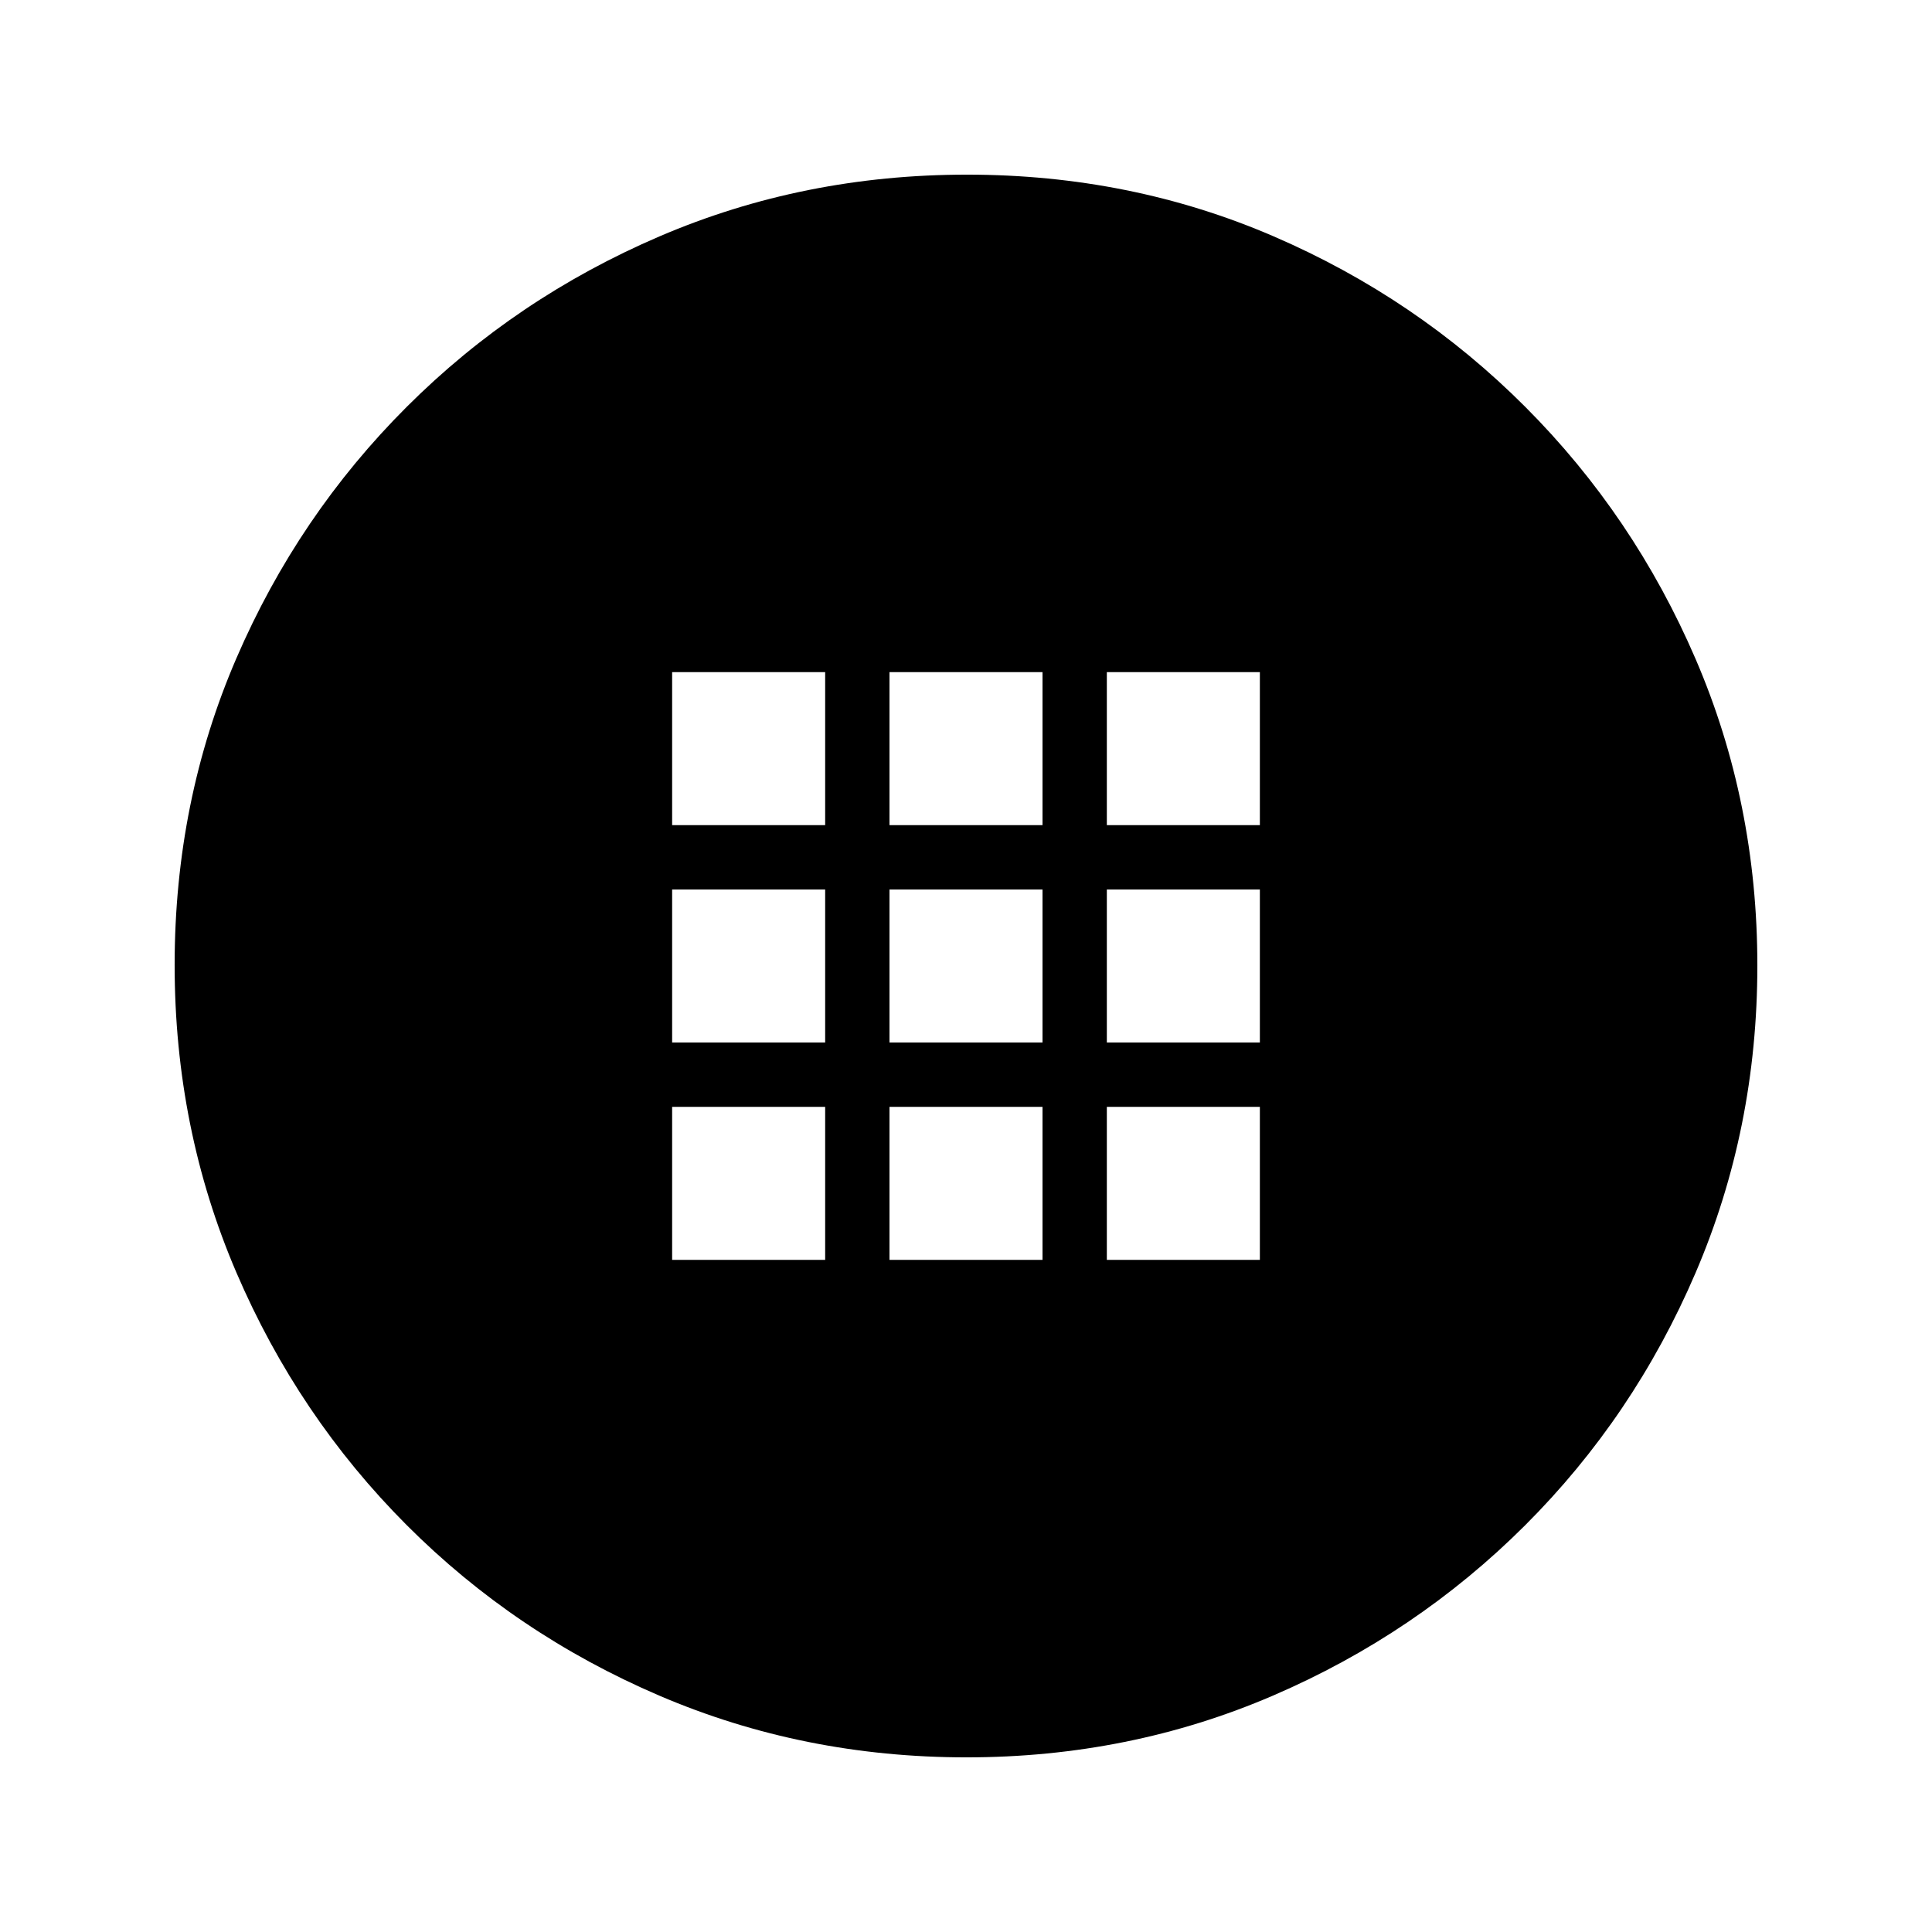 <svg xmlns="http://www.w3.org/2000/svg" height="20" viewBox="0 -960 960 960" width="20"><path d="M480.23-86.78q-81.09 0-152.64-30.68-71.55-30.67-125.52-84.74-53.96-54.06-84.63-125.54-30.66-71.49-30.66-152.77 0-81.35 30.68-152.4 30.67-71.05 84.74-125.02 54.06-53.96 125.54-84.63 71.49-30.66 152.77-30.66 81.35 0 152.4 30.68 71.05 30.67 125.02 84.74 53.96 54.06 84.63 125.31 30.66 71.25 30.66 152.26 0 81.09-30.68 152.64-30.67 71.55-84.74 125.52-54.06 53.96-125.31 84.63-71.25 30.66-152.26 30.66Zm-146.25-463.2h76.04v-76.04h-76.04v76.04Zm108 0h76.04v-76.04h-76.04v76.04Zm108 0h76.04v-76.04h-76.04v76.04Zm-216 108h76.04v-76.04h-76.04v76.04Zm108 0h76.04v-76.04h-76.04v76.04Zm108 0h76.04v-76.04h-76.04v76.04Zm-216 108h76.04v-76.04h-76.04v76.04Zm108 0h76.04v-76.04h-76.04v76.04Zm108 0h76.04v-76.04h-76.04v76.04Z"/></svg>